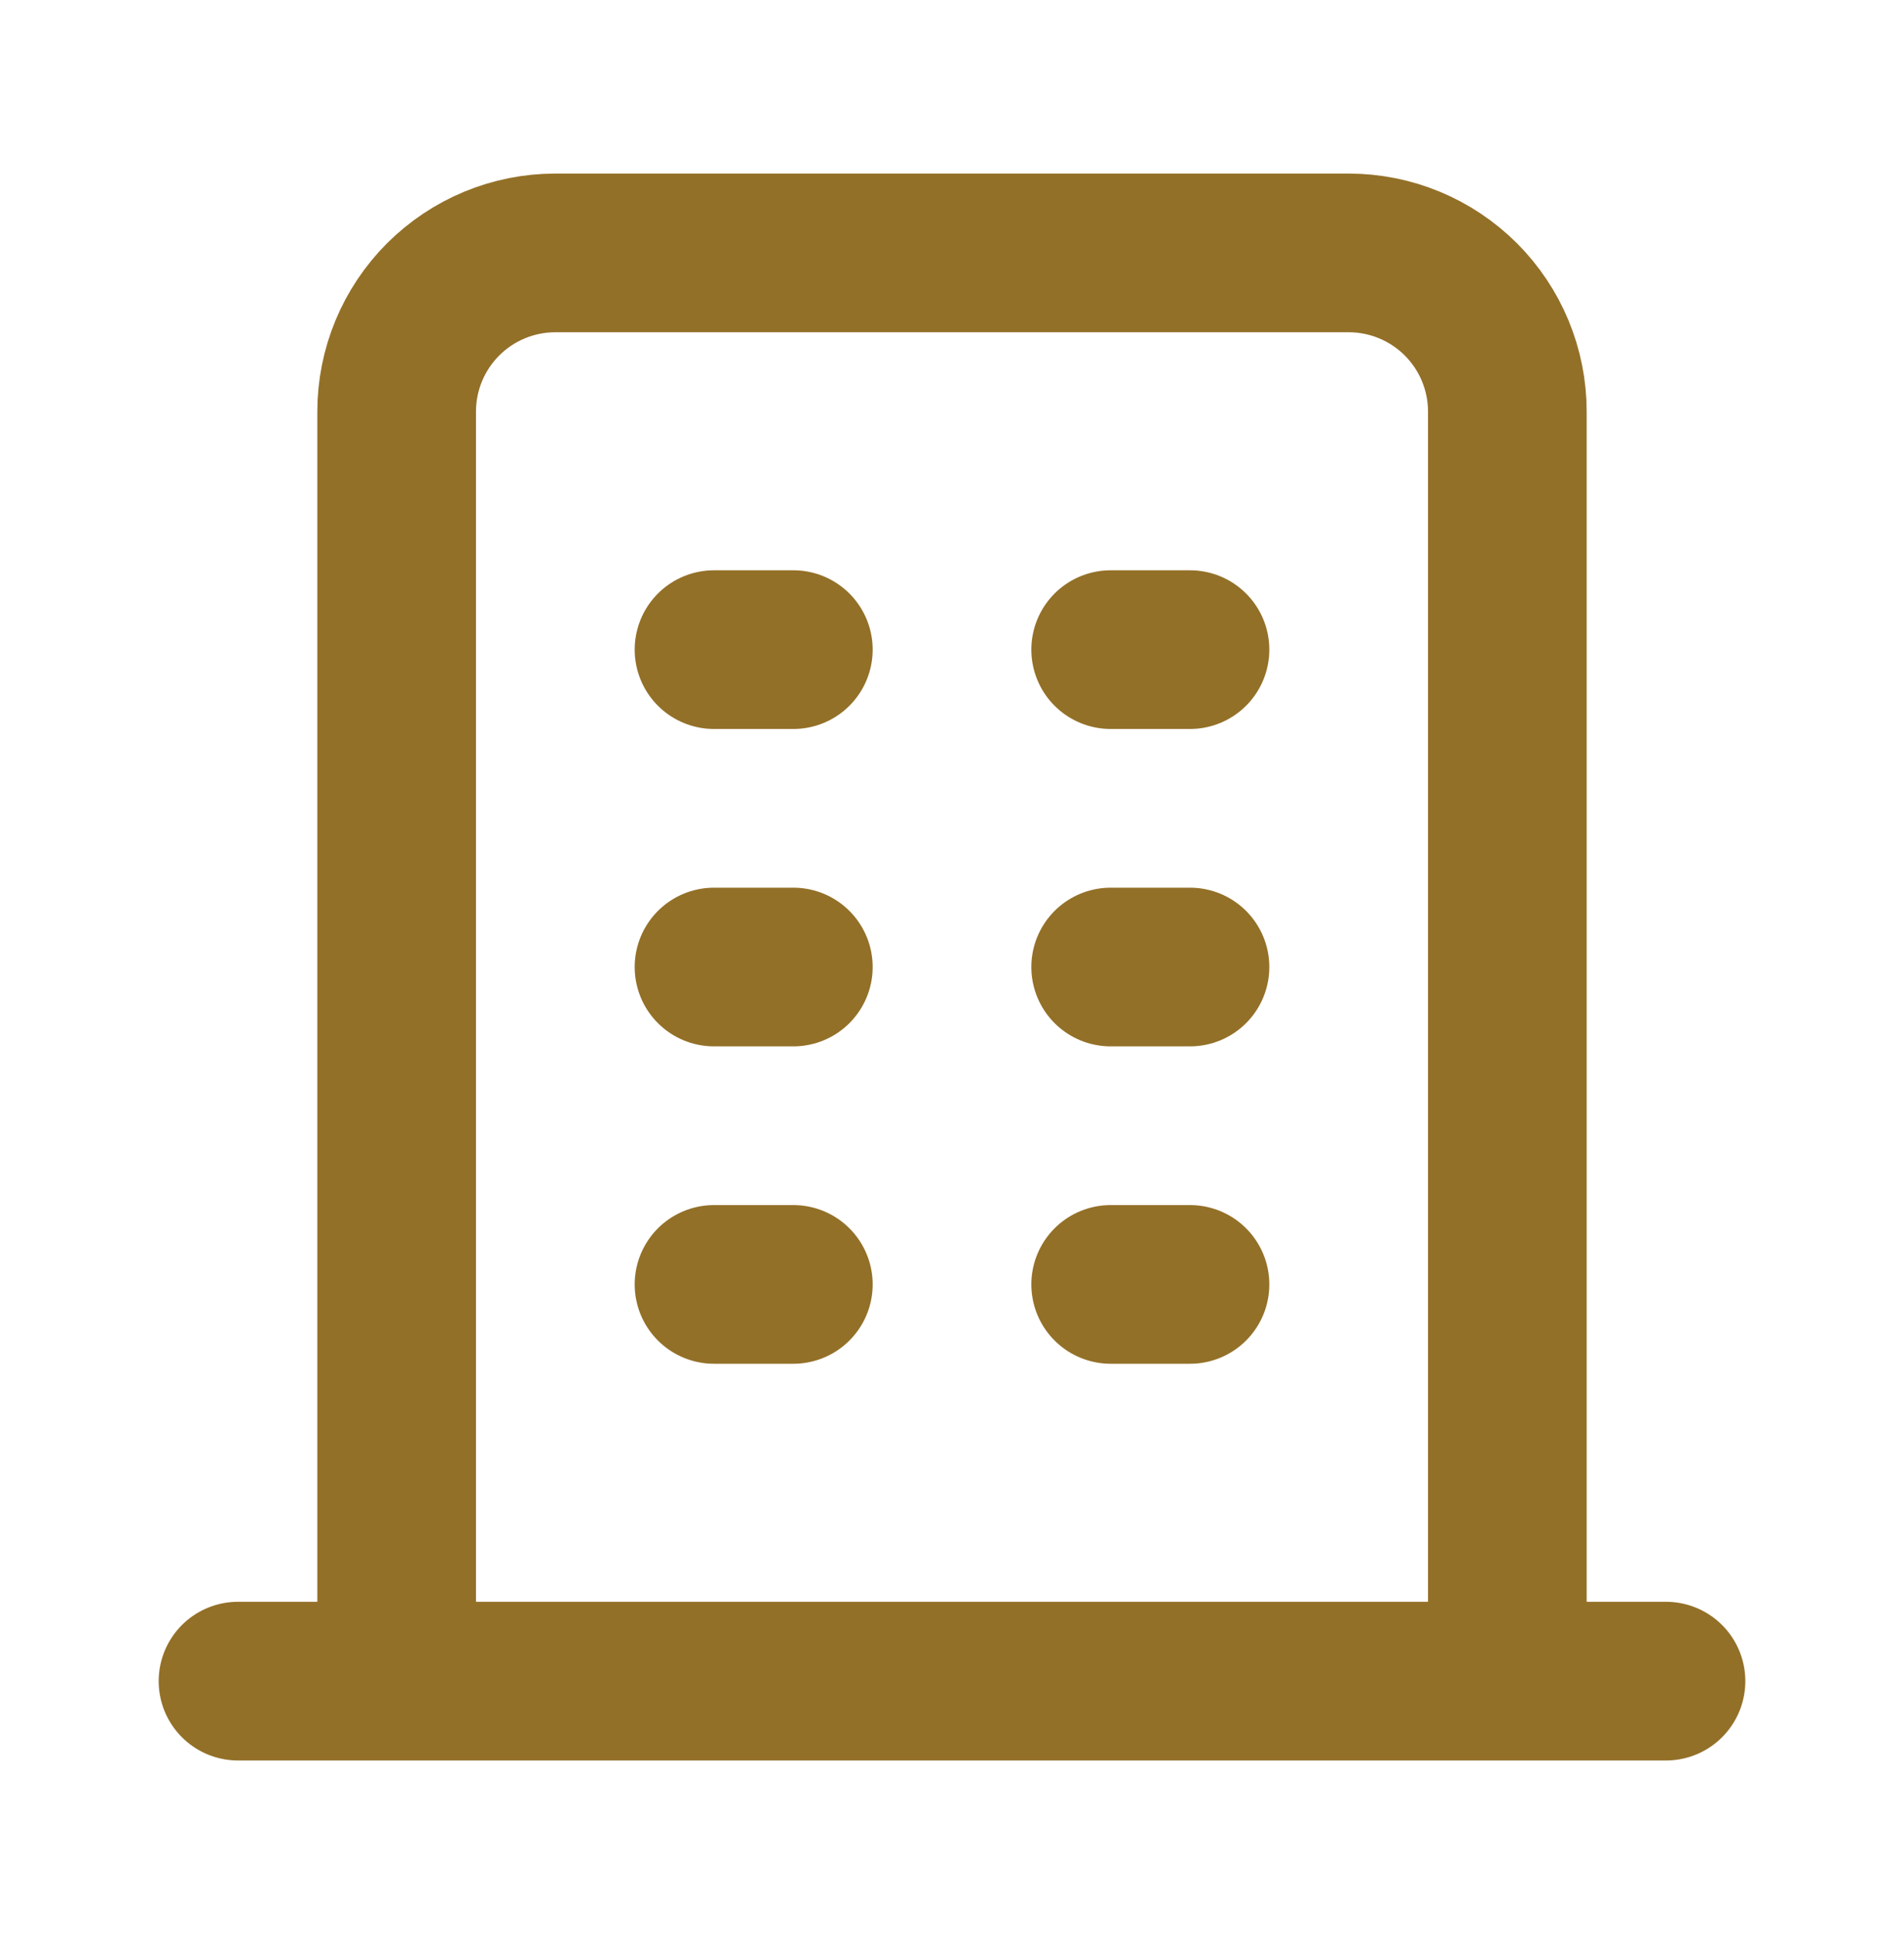 <svg width="64" height="65" viewBox="0 0 64 65" fill="none" xmlns="http://www.w3.org/2000/svg">
<path d="M8 56.5H56M24 21.833H26.667M24 32.5H26.667M24 43.167H26.667M37.333 21.833H40M37.333 32.5H40M37.333 43.167H40M13.333 56.5V13.833C13.333 12.419 13.895 11.062 14.895 10.062C15.896 9.062 17.252 8.5 18.667 8.5H45.333C46.748 8.5 48.104 9.062 49.105 10.062C50.105 11.062 50.667 12.419 50.667 13.833V56.5" stroke="#937028" stroke-width="5.333" stroke-linecap="round" stroke-linejoin="round"/>
</svg>
